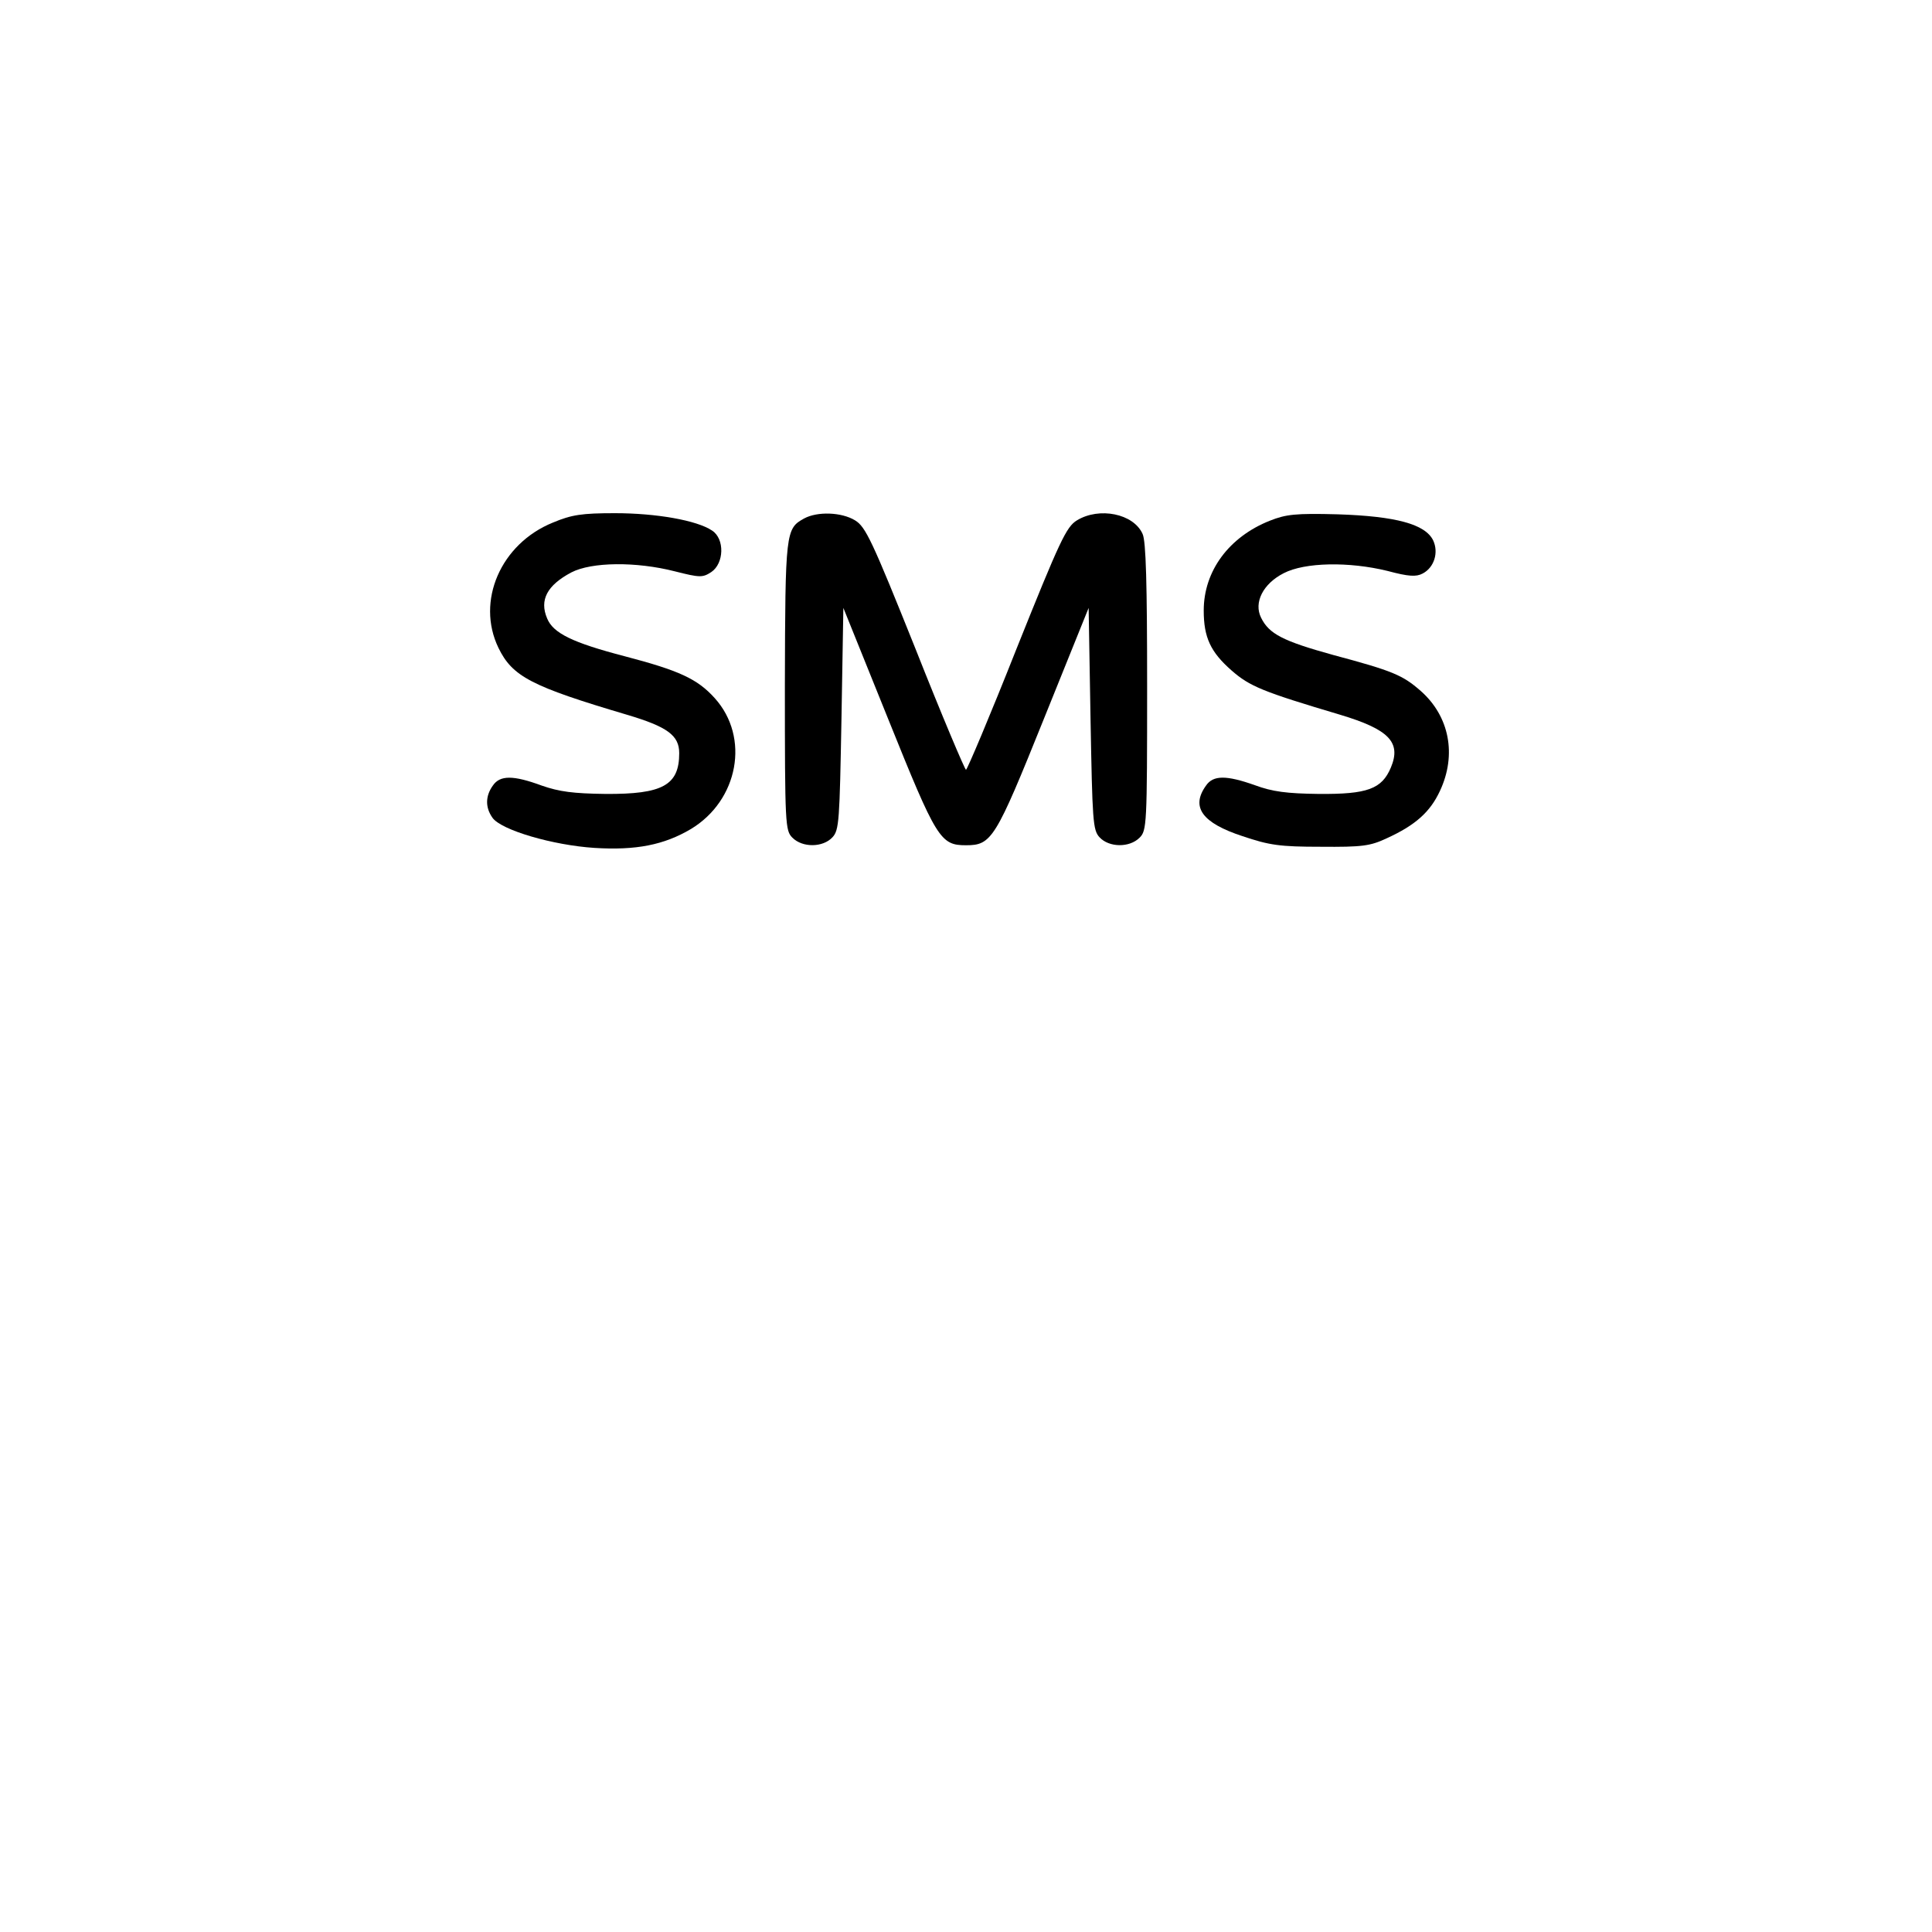 <?xml version="1.0" standalone="no"?>
<!DOCTYPE svg PUBLIC "-//W3C//DTD SVG 20010904//EN"
 "http://www.w3.org/TR/2001/REC-SVG-20010904/DTD/svg10.dtd">
<svg version="1.0" xmlns="http://www.w3.org/2000/svg"
 width="512pt" height="512pt" viewBox="0 0 512 512"
 preserveAspectRatio="xMidYMid meet">

<g transform="translate(0,512) scale(0.1,-0.1)"
fill="#000000" stroke="none">
<path d="M1465 3735 c-138 -56 -204 -208 -144 -332 37 -76 87 -102 340 -177
108 -32 139 -55 139 -102 0 -85 -44 -109 -195 -108 -86 1 -123 6 -169 22 -76
28 -111 28 -130 0 -20 -28 -20 -58 -1 -85 23 -33 161 -73 270 -80 111 -7 185
8 256 50 126 76 157 243 63 347 -46 51 -94 73 -239 111 -138 36 -189 61 -205
100 -21 49 0 88 64 122 54 28 172 29 274 3 67 -17 74 -17 97 -2 34 23 36 88 2
110 -40 27 -148 46 -257 46 -88 0 -115 -4 -165 -25z"/>
<path d="M2131 3746 c-49 -27 -50 -35 -51 -443 0 -370 1 -384 20 -403 27 -27
81 -26 106 1 18 19 19 44 24 315 l5 293 119 -295 c128 -318 138 -334 206 -334
68 0 78 16 206 334 l119 295 5 -293 c5 -271 6 -296 24 -315 25 -27 79 -28 106
-1 19 19 20 33 20 400 0 272 -3 386 -12 405 -24 54 -115 72 -174 36 -28 -17
-45 -53 -160 -340 -70 -177 -131 -321 -134 -321 -3 0 -64 144 -134 321 -115
287 -132 323 -160 340 -36 22 -100 24 -135 5z"/>
<path d="M3365 3740 c-108 -43 -175 -133 -175 -238 0 -71 18 -110 74 -159 48
-42 82 -56 287 -117 130 -39 163 -73 135 -140 -24 -57 -62 -71 -191 -70 -85 1
-123 6 -169 23 -76 27 -111 27 -130 -1 -41 -57 -10 -99 97 -134 71 -24 99 -28
207 -28 110 -1 131 2 174 22 77 35 116 70 142 126 45 96 25 198 -51 265 -48
42 -74 53 -231 95 -134 37 -171 56 -192 99 -20 40 5 90 60 118 56 29 173 31
275 6 56 -15 76 -16 93 -7 31 16 43 56 28 88 -21 43 -99 64 -253 69 -112 3
-137 0 -180 -17z"/>
</g>
</svg>
